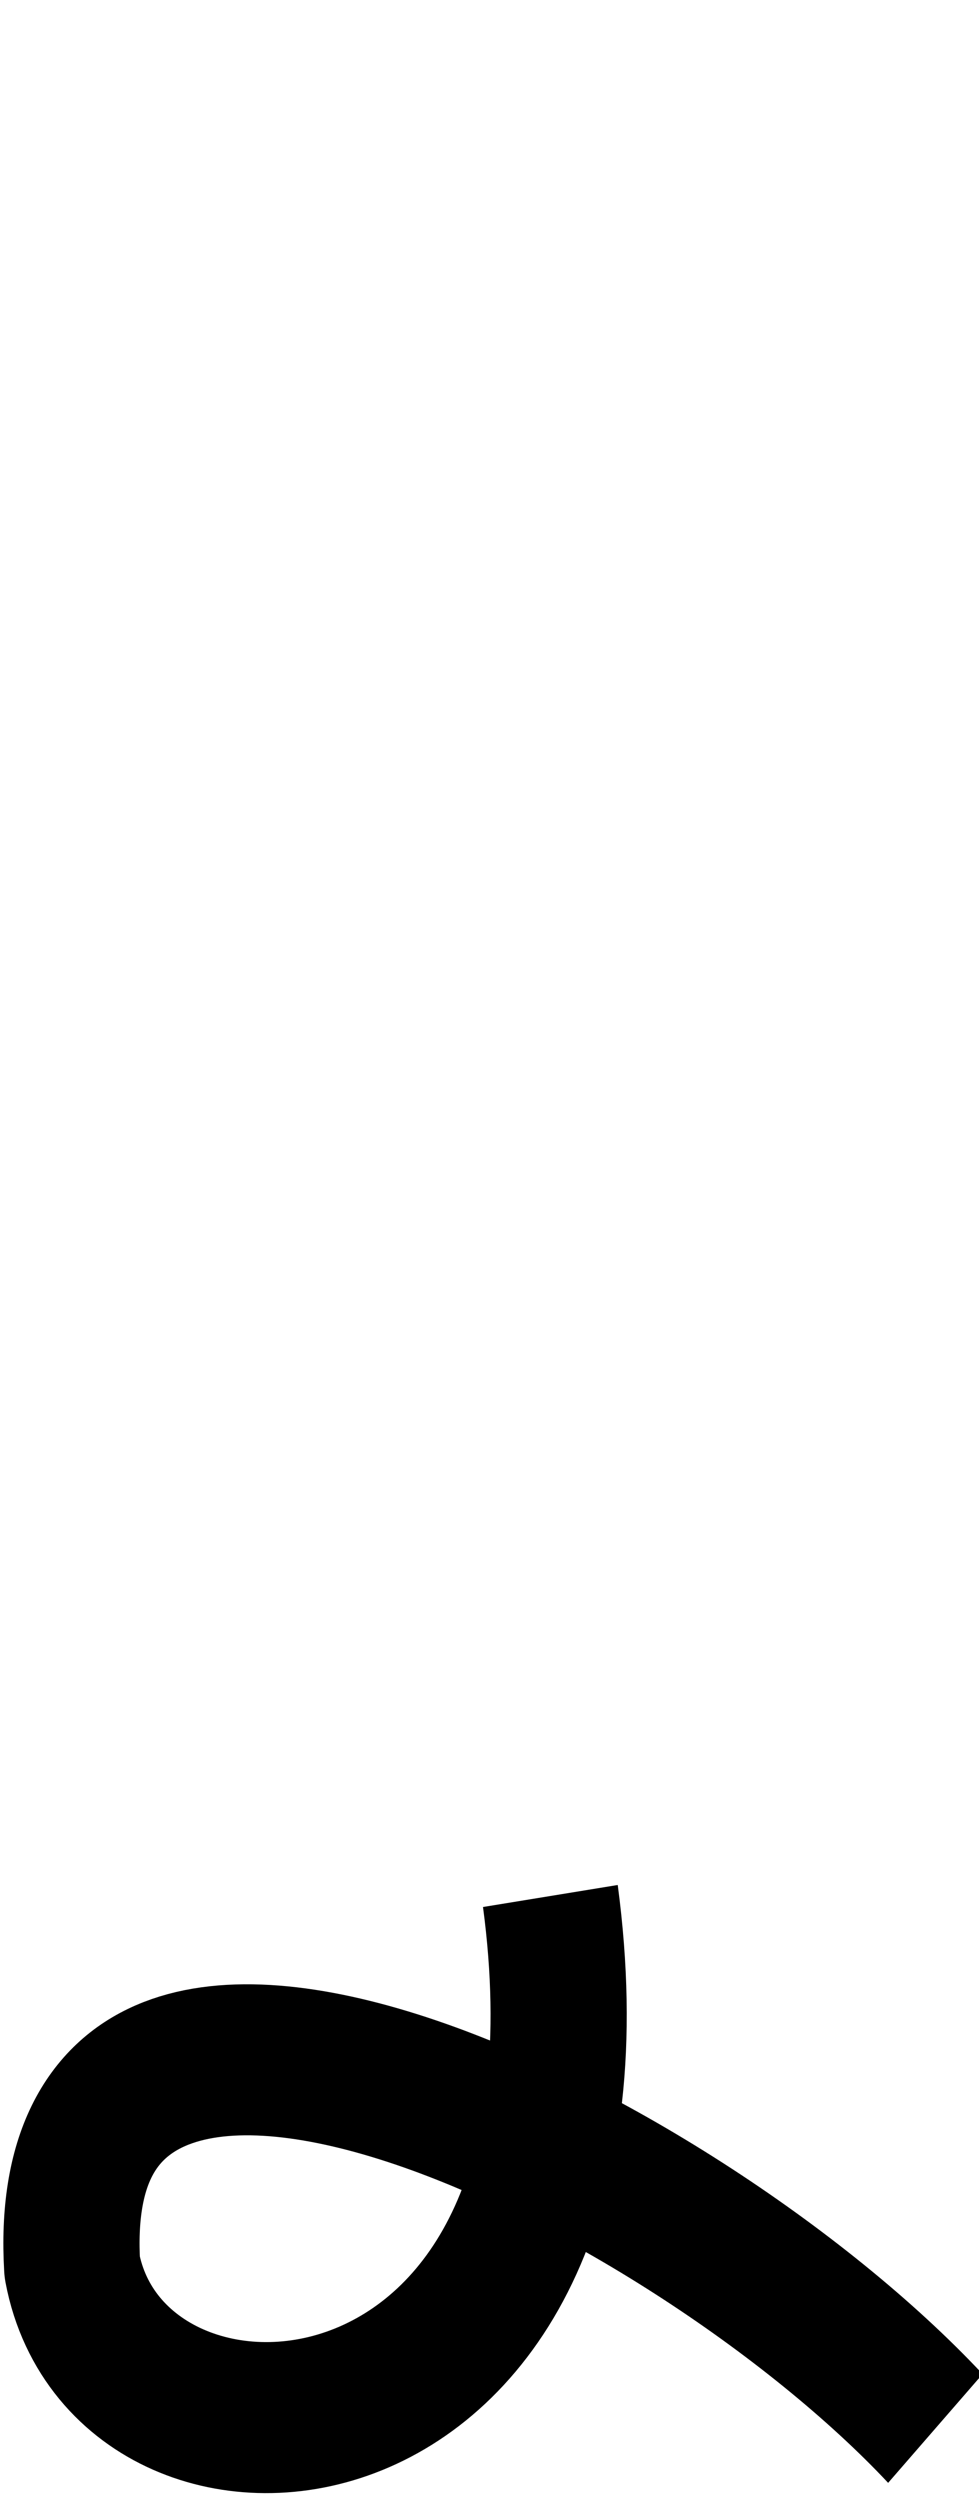 <svg xmlns="http://www.w3.org/2000/svg" xmlns:svg="http://www.w3.org/2000/svg" id="svg8" width="28.574" height="19.3mm" version="1.1" viewBox="0 0 7.56 19.298"><g id="layer1" transform="translate(-103.437,-125.713)"><g id="g4496" transform="matrix(0.994,0,0,1.102,0.675,-14.814)"><path id="path4493" fill="none" stroke="#000" stroke-dasharray="none" stroke-linecap="butt" stroke-linejoin="round" stroke-miterlimit="4" stroke-opacity="1" stroke-width="1.058" d="m 107.658,140.801 c 0.613,4.16 -3.345,4.375 -3.715,2.599 -0.193,-2.956 4.712,-0.789 6.706,1.131"/></g></g></svg>